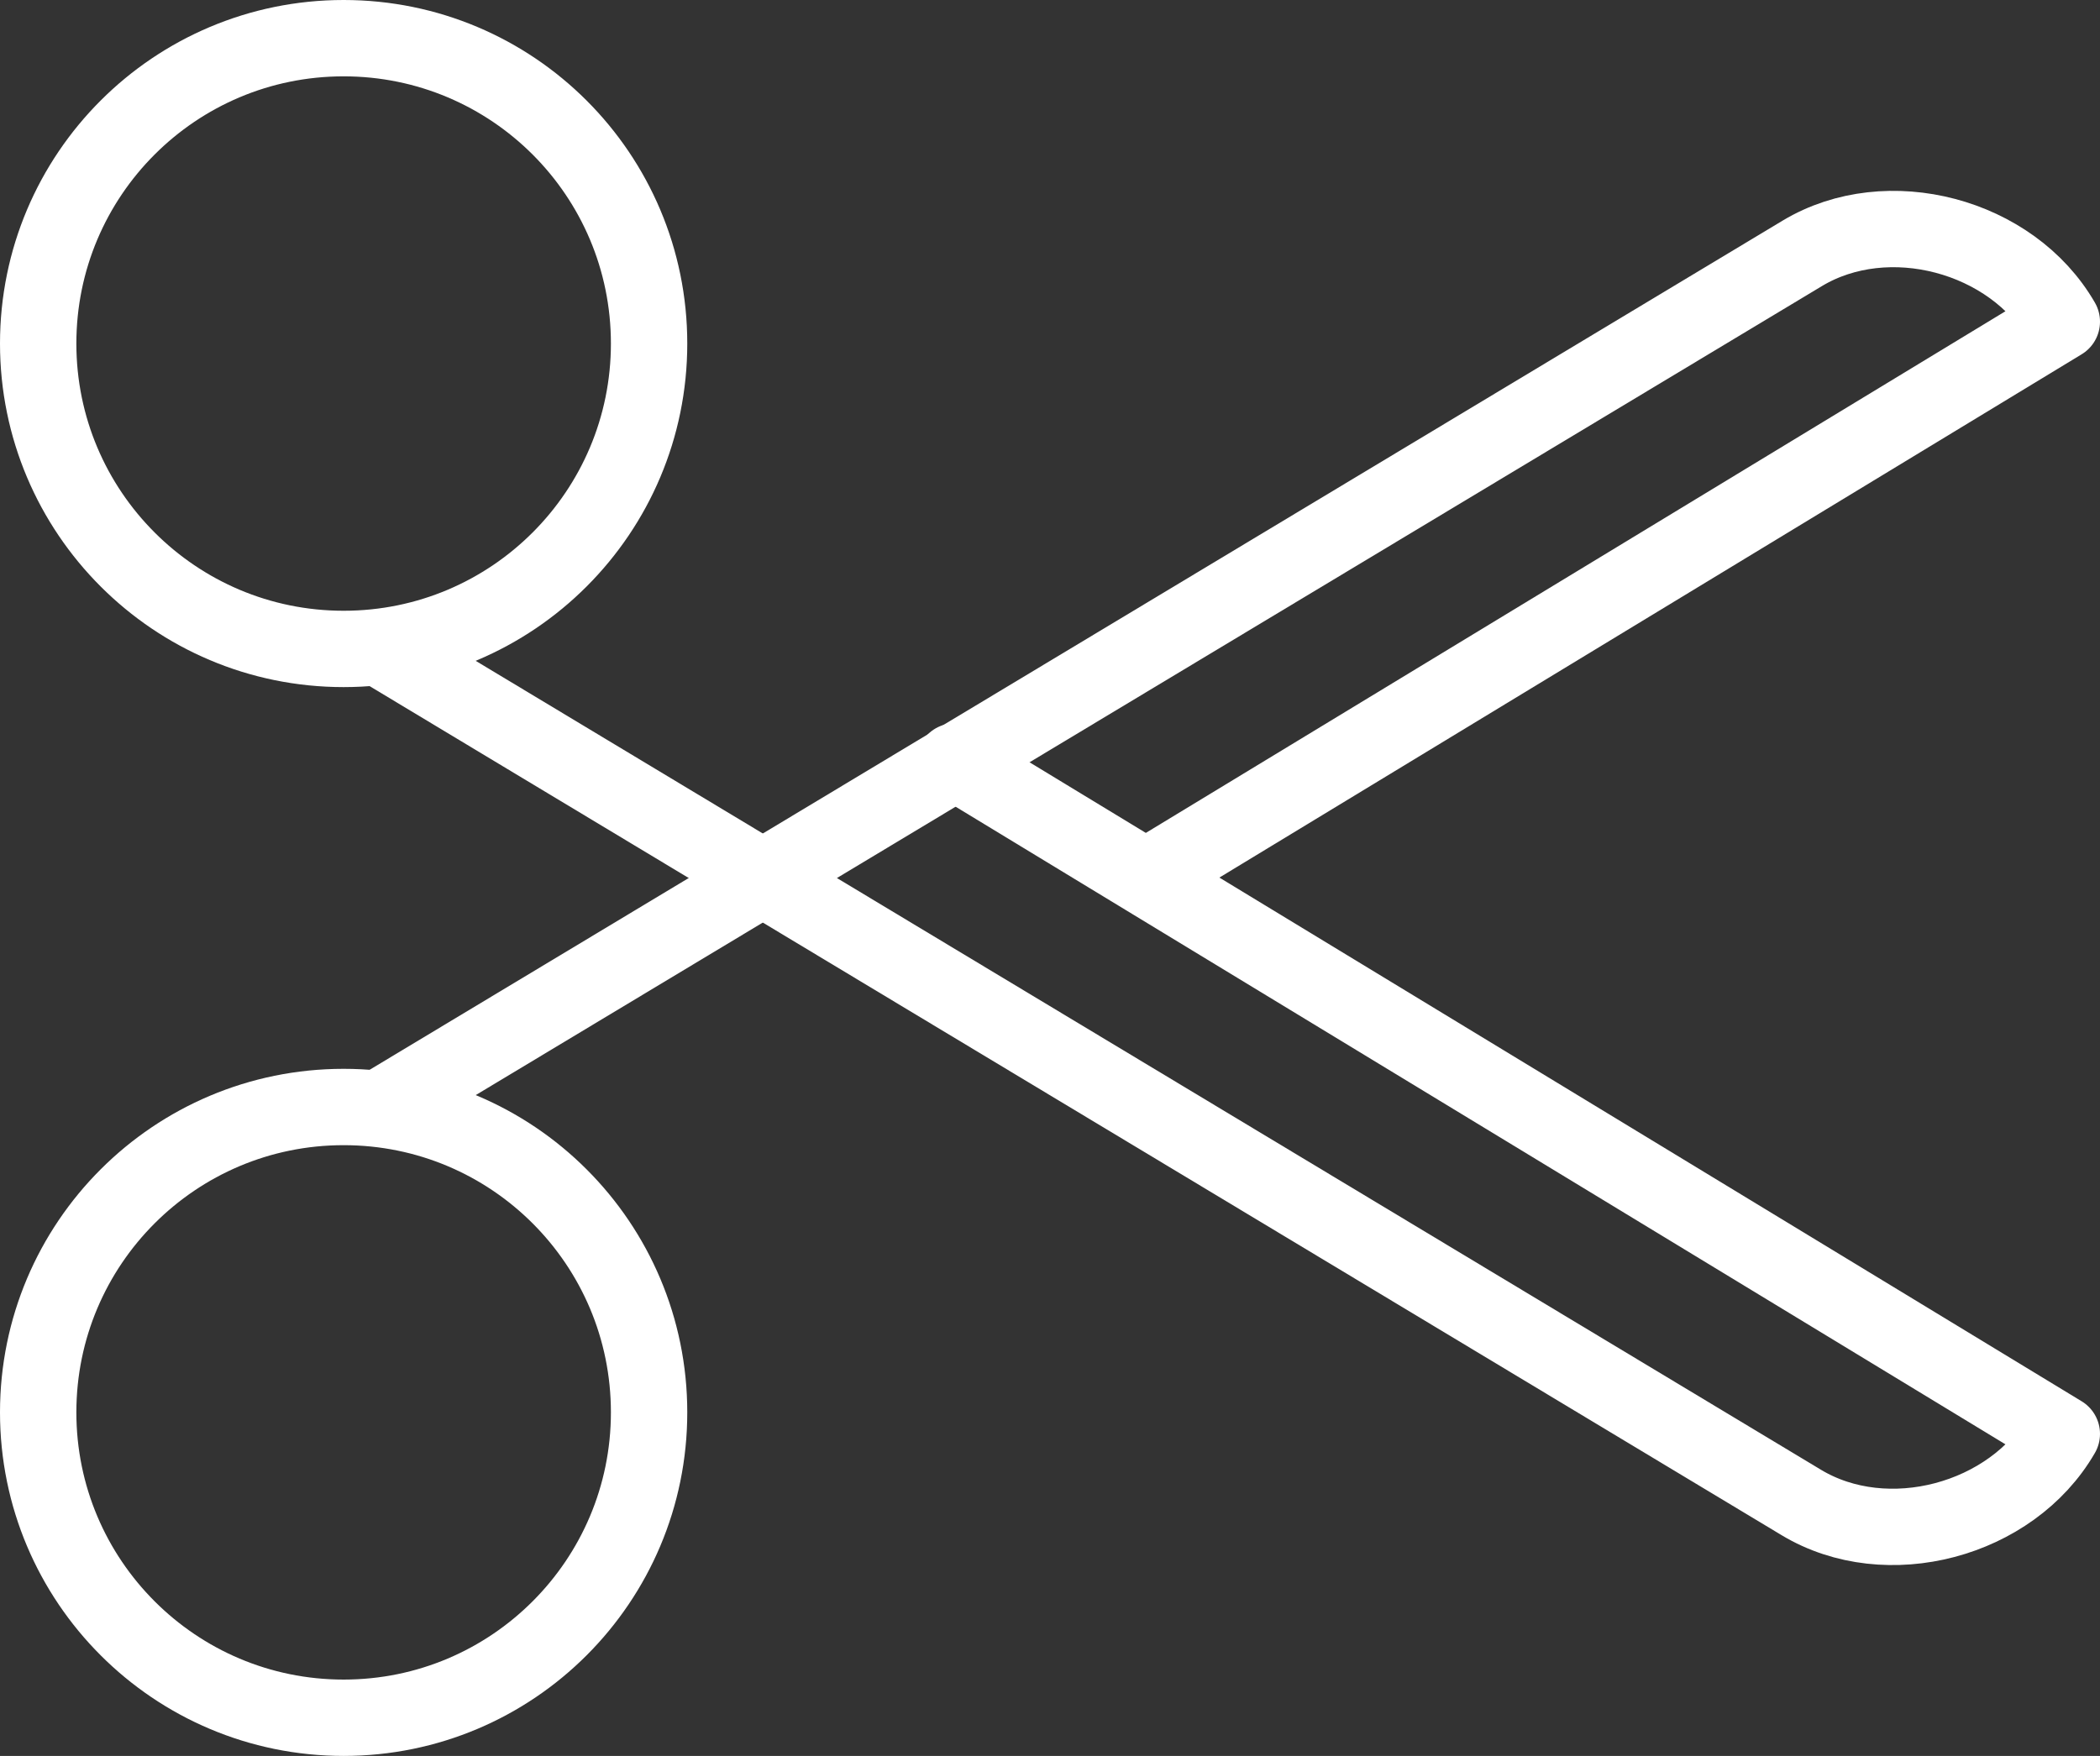 <?xml version="1.0" encoding="UTF-8" standalone="no"?>
<svg width="55px" height="46px" viewBox="0 0 55 46" version="1.1" xmlns="http://www.w3.org/2000/svg" xmlns:xlink="http://www.w3.org/1999/xlink">
    <rect x="0" y="0" width="55" height="46" fill="#333333" stroke="none"/>
    <!-- Generator: Sketch 41.2 (35397) - http://www.bohemiancoding.com/sketch -->
    <title>Page 1</title>
    <desc>Created with Sketch.</desc>
    <defs></defs>
    <g id="External-players" stroke="none" stroke-width="1" fill="none" fill-rule="evenodd" stroke-linecap="round" stroke-linejoin="round">
        <g id="DL2---Desktop-widget---large---2---share-a-segment" transform="translate(-765, -361)" stroke="#FFFFFF" stroke-width="2">
            <g id="Group-15" transform="translate(338, 230)">
                <g id="Group-33">
                    <g id="Group-14" transform="translate(399, 90)">
                        <g id="Page-1" transform="translate(29, 42)">
                            <path d="M16,36 C16,31.579 12.421,28 8,28 C3.579,28 0,31.579 0,36 C0,40.416 3.579,44 8,44 C12.421,44 16,40.416 16,36 Z" id="Stroke-1"></path>
                            <path d="M29.047,21.967 L53,7.427 C51.69,5.155 48.433,4.298 46.206,5.635 L9,28" id="Stroke-3"></path>
                            <path d="M16,8 C16,12.416 12.421,16 8,16 C3.579,16 0,12.416 0,8 C0,3.579 3.579,0 8,0 C12.421,0 16,3.579 16,8 Z" id="Stroke-5"></path>
                            <path d="M24.003,18.948 L53,36.564 C51.683,38.842 48.413,39.707 46.178,38.361 L9,16" id="Stroke-7"></path>
                        </g>
                    </g>
                </g>
            </g>
        </g>
    </g>
</svg>
